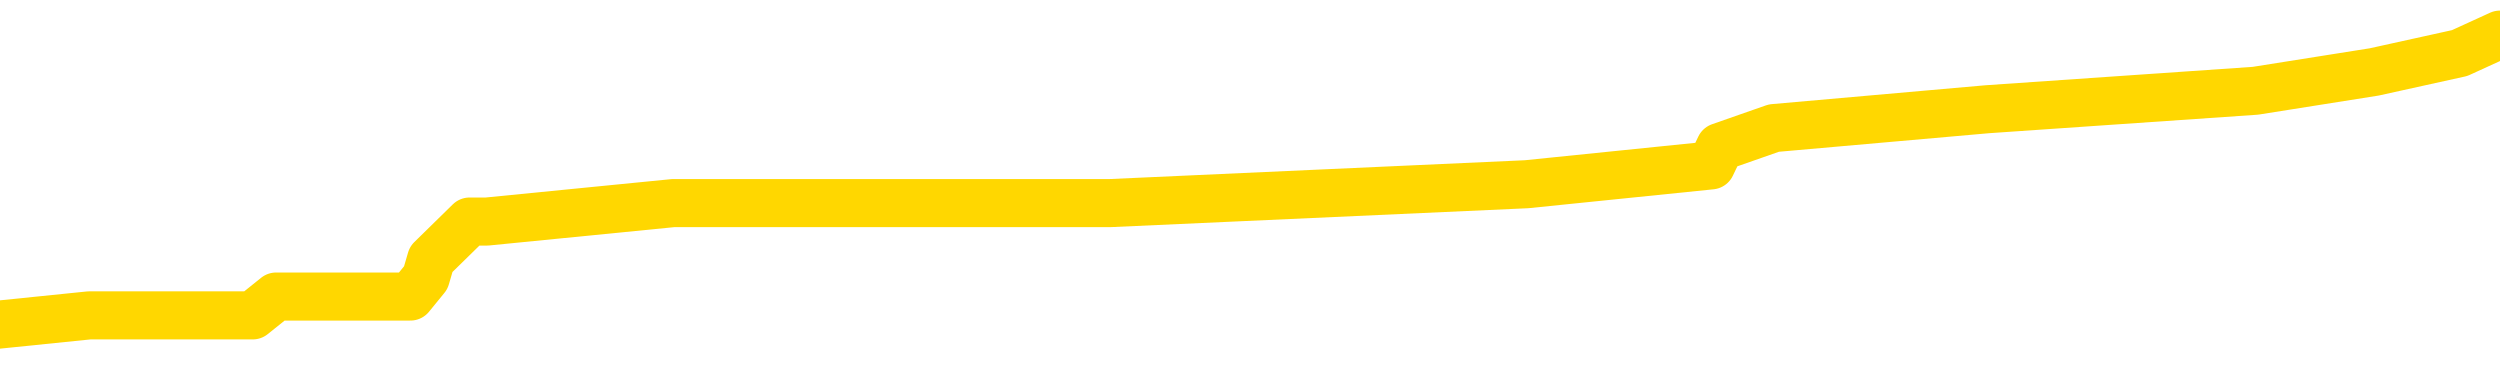 <svg xmlns="http://www.w3.org/2000/svg" version="1.1" viewBox="0 0 6500 1000">
	<path fill="none" stroke="gold" stroke-width="125" stroke-linecap="round" stroke-linejoin="round" d="M0 85435  L-496105 85435 L-495921 85387 L-495431 85289 L-495137 85240 L-494826 85143 L-494591 85094 L-494538 84997 L-494479 84900 L-494325 84851 L-494285 84754 L-494152 84705 L-493860 84656 L-493319 84656 L-492709 84608 L-492661 84608 L-492021 84559 L-491988 84559 L-491462 84559 L-491329 84510 L-490939 84413 L-490611 84315 L-490494 84218 L-490283 84121 L-489566 84121 L-488996 84072 L-488889 84072 L-488714 84023 L-488493 83926 L-488091 83877 L-488065 83780 L-487138 83683 L-487050 83585 L-486968 83488 L-486898 83390 L-486600 83342 L-486448 83244 L-484558 83293 L-484457 83293 L-484195 83293 L-483901 83342 L-483760 83244 L-483511 83244 L-483476 83196 L-483317 83147 L-482854 83050 L-482601 83001 L-482388 82904 L-482137 82855 L-481788 82806 L-480861 82709 L-480767 82611 L-480356 82563 L-479186 82465 L-477997 82417 L-477904 82319 L-477877 82222 L-477611 82125 L-477312 82027 L-477183 81930 L-477146 81833 L-476331 81833 L-475947 81881 L-474887 81930 L-474825 81930 L-474560 82904 L-474089 83829 L-473897 84754 L-473633 85679 L-473296 85630 L-473160 85581 L-472705 85533 L-471962 85484 L-471944 85435 L-471779 85338 L-471711 85338 L-471195 85289 L-470166 85289 L-469970 85240 L-469481 85192 L-469119 85143 L-468711 85143 L-468325 85192 L-466621 85192 L-466523 85192 L-466452 85192 L-466390 85192 L-466206 85143 L-465869 85143 L-465229 85094 L-465152 85046 L-465091 85046 L-464904 84997 L-464825 84997 L-464647 84948 L-464628 84900 L-464398 84900 L-464010 84851 L-463122 84851 L-463082 84802 L-462994 84754 L-462967 84656 L-461959 84608 L-461809 84510 L-461785 84462 L-461652 84413 L-461612 84364 L-460354 84315 L-460296 84315 L-459756 84267 L-459704 84267 L-459657 84267 L-459262 84218 L-459122 84169 L-458922 84121 L-458776 84121 L-458611 84121 L-458335 84169 L-457976 84169 L-457423 84121 L-456778 84072 L-456520 83975 L-456366 83926 L-455965 83877 L-455925 83829 L-455804 83780 L-455742 83829 L-455728 83829 L-455635 83829 L-455342 83780 L-455190 83585 L-454860 83488 L-454782 83390 L-454706 83342 L-454479 83196 L-454413 83098 L-454185 83001 L-454133 82904 L-453968 82855 L-452962 82806 L-452779 82758 L-452228 82709 L-451835 82611 L-451438 82563 L-450587 82465 L-450509 82417 L-449930 82368 L-449489 82368 L-449248 82319 L-449090 82319 L-448690 82222 L-448669 82222 L-448224 82173 L-447819 82125 L-447683 82027 L-447508 81930 L-447371 81833 L-447121 81735 L-446121 81686 L-446039 81638 L-445904 81589 L-445865 81540 L-444975 81492 L-444760 81443 L-444316 81394 L-444199 81346 L-444142 81297 L-443466 81297 L-443365 81248 L-443337 81248 L-441995 81200 L-441589 81151 L-441550 81102 L-440621 81054 L-440523 81005 L-440390 80956 L-439986 80907 L-439960 80859 L-439867 80810 L-439651 80761 L-439240 80664 L-438086 80567 L-437794 80469 L-437766 80372 L-437157 80323 L-436907 80226 L-436888 80177 L-435958 80129 L-435907 80031 L-435784 79982 L-435767 79885 L-435611 79836 L-435436 79739 L-435299 79690 L-435243 79642 L-435135 79593 L-435050 79544 L-434816 79496 L-434741 79447 L-434433 79398 L-434315 79350 L-434145 79301 L-434054 79252 L-433952 79252 L-433928 79203 L-433851 79203 L-433753 79106 L-433386 79057 L-433282 79009 L-432778 78960 L-432326 78911 L-432288 78863 L-432264 78814 L-432223 78765 L-432095 78717 L-431994 78668 L-431552 78619 L-431270 78571 L-430678 78522 L-430547 78473 L-430273 78376 L-430120 78327 L-429967 78278 L-429882 78181 L-429804 78132 L-429618 78084 L-429568 78084 L-429540 78035 L-429461 77986 L-429437 77938 L-429154 77840 L-428550 77743 L-427555 77694 L-427257 77646 L-426523 77597 L-426279 77548 L-426189 77500 L-425611 77451 L-424913 77402 L-424161 77353 L-423842 77305 L-423459 77207 L-423382 77159 L-422748 77110 L-422562 77061 L-422475 77061 L-422345 77061 L-422032 77013 L-421983 76964 L-421841 76915 L-421819 76867 L-420851 76818 L-420306 76769 L-419828 76769 L-419767 76769 L-419443 76769 L-419422 76721 L-419359 76721 L-419149 76672 L-419072 76623 L-419018 76574 L-418995 76526 L-418956 76477 L-418940 76428 L-418183 76380 L-418166 76331 L-417367 76282 L-417215 76234 L-416309 76185 L-415803 76136 L-415574 76039 L-415532 76039 L-415417 75990 L-415241 75942 L-414486 75990 L-414351 75942 L-414187 75893 L-413869 75844 L-413693 75747 L-412671 75649 L-412648 75552 L-412397 75503 L-412184 75406 L-411550 75357 L-411312 75260 L-411279 75163 L-411101 75065 L-411021 74968 L-410931 74919 L-410867 74822 L-410426 74724 L-410403 74676 L-409862 74627 L-409606 74578 L-409111 74530 L-408234 74481 L-408197 74432 L-408145 74384 L-408104 74335 L-407986 74286 L-407710 74238 L-407503 74140 L-407306 74043 L-407283 73945 L-407232 73848 L-407193 73799 L-407115 73751 L-406518 73653 L-406457 73605 L-406354 73556 L-406200 73507 L-405568 73459 L-404887 73410 L-404584 73313 L-404238 73264 L-404040 73215 L-403992 73118 L-403671 73069 L-403044 73020 L-402897 72972 L-402861 72923 L-402803 72874 L-402726 72777 L-402485 72777 L-402397 72728 L-402303 72680 L-402009 72631 L-401875 72582 L-401814 72534 L-401778 72436 L-401505 72436 L-400499 72388 L-400324 72339 L-400273 72339 L-399980 72290 L-399788 72193 L-399455 72144 L-398948 72095 L-398386 71998 L-398371 71901 L-398355 71852 L-398254 71755 L-398140 71657 L-398101 71560 L-398063 71511 L-397997 71511 L-397969 71462 L-397830 71511 L-397537 71511 L-397487 71511 L-397382 71511 L-397118 71462 L-396653 71414 L-396508 71414 L-396454 71316 L-396397 71268 L-396206 71219 L-395840 71170 L-395626 71170 L-395431 71170 L-395373 71170 L-395314 71073 L-395160 71024 L-394891 70976 L-394461 71219 L-394445 71219 L-394368 71170 L-394304 71122 L-394175 70781 L-394151 70732 L-393867 70684 L-393819 70635 L-393765 70586 L-393302 70537 L-393264 70537 L-393223 70489 L-393033 70440 L-392552 70391 L-392065 70343 L-392049 70294 L-392011 70245 L-391754 70197 L-391677 70099 L-391447 70051 L-391431 69953 L-391137 69856 L-390694 69807 L-390247 69759 L-389743 69710 L-389589 69661 L-389302 69612 L-389262 69515 L-388931 69466 L-388709 69418 L-388192 69320 L-388116 69272 L-387869 69174 L-387674 69077 L-387614 69028 L-386838 68980 L-386764 68980 L-386533 68931 L-386517 68931 L-386455 68882 L-386259 68833 L-385795 68833 L-385772 68785 L-385642 68785 L-384341 68785 L-384325 68785 L-384247 68736 L-384154 68736 L-383937 68736 L-383784 68687 L-383606 68736 L-383552 68785 L-383265 68833 L-383225 68833 L-382856 68833 L-382416 68833 L-382233 68833 L-381911 68785 L-381616 68785 L-381170 68687 L-381099 68639 L-380636 68541 L-380198 68493 L-380016 68444 L-378562 68347 L-378430 68298 L-377973 68201 L-377747 68152 L-377361 68055 L-376844 67957 L-375890 67860 L-375096 67762 L-374421 67714 L-373996 67616 L-373685 67568 L-373455 67422 L-372771 67276 L-372758 67129 L-372549 66935 L-372526 66886 L-372352 66789 L-371402 66740 L-371134 66643 L-370319 66594 L-370008 66497 L-369971 66448 L-369913 66351 L-369297 66302 L-368659 66204 L-367033 66156 L-366359 66107 L-365717 66107 L-365639 66107 L-365583 66107 L-365547 66107 L-365519 66058 L-365407 65961 L-365389 65912 L-365366 65864 L-365213 65815 L-365159 65718 L-365081 65669 L-364962 65620 L-364864 65572 L-364747 65523 L-364477 65425 L-364208 65377 L-364190 65279 L-363991 65231 L-363844 65133 L-363617 65085 L-363483 65036 L-363174 64987 L-363114 64939 L-362761 64841 L-362412 64793 L-362311 64744 L-362247 64647 L-362187 64598 L-361803 64500 L-361422 64452 L-361318 64403 L-361057 64354 L-360786 64257 L-360627 64208 L-360595 64160 L-360533 64111 L-360391 64062 L-360207 64014 L-360163 63965 L-359875 63965 L-359859 63916 L-359625 63916 L-359565 63868 L-359526 63868 L-358946 63819 L-358813 63770 L-358789 63575 L-358771 63235 L-358754 62845 L-358737 62456 L-358713 62066 L-358697 61774 L-358676 61433 L-358659 61092 L-358636 60898 L-358619 60703 L-358598 60557 L-358581 60460 L-358532 60314 L-358460 60167 L-358425 59924 L-358401 59729 L-358365 59535 L-358324 59340 L-358287 59242 L-358271 59048 L-358247 58902 L-358210 58804 L-358193 58658 L-358170 58561 L-358152 58463 L-358134 58366 L-358118 58269 L-358089 58123 L-358063 57977 L-358017 57928 L-358001 57831 L-357959 57782 L-357911 57685 L-357840 57587 L-357825 57490 L-357809 57392 L-357747 57344 L-357707 57295 L-357668 57246 L-357502 57198 L-357437 57149 L-357421 57100 L-357377 57003 L-357318 56954 L-357106 56906 L-357072 56857 L-357030 56808 L-356952 56759 L-356415 56711 L-356336 56662 L-356232 56565 L-356144 56516 L-355967 56467 L-355617 56419 L-355461 56370 L-355023 56321 L-354866 56273 L-354736 56224 L-354033 56127 L-353831 56078 L-352871 55981 L-352389 55932 L-352289 55932 L-352197 55883 L-351952 55834 L-351879 55786 L-351436 55688 L-351340 55640 L-351325 55591 L-351309 55542 L-351284 55494 L-350818 55445 L-350601 55396 L-350462 55348 L-350168 55299 L-350079 55250 L-350038 55202 L-350008 55153 L-349836 55104 L-349777 55055 L-349700 55007 L-349620 54958 L-349550 54958 L-349241 54909 L-349156 54861 L-348942 54812 L-348907 54763 L-348223 54715 L-348125 54666 L-347919 54617 L-347873 54569 L-347595 54520 L-347532 54471 L-347515 54374 L-347437 54325 L-347129 54228 L-347105 54179 L-347051 54082 L-347028 54033 L-346906 53984 L-346770 53887 L-346526 53838 L-346400 53838 L-345753 53790 L-345737 53790 L-345713 53790 L-345532 53692 L-345456 53644 L-345364 53595 L-344937 53546 L-344521 53498 L-344128 53400 L-344049 53351 L-344030 53303 L-343667 53254 L-343430 53205 L-343202 53157 L-342889 53108 L-342811 53059 L-342730 52962 L-342552 52865 L-342537 52816 L-342271 52719 L-342191 52670 L-341961 52621 L-341735 52573 L-341419 52573 L-341244 52524 L-340883 52524 L-340491 52475 L-340422 52378 L-340358 52329 L-340218 52232 L-340166 52183 L-340064 52086 L-339563 52037 L-339365 51988 L-339119 51940 L-338933 51891 L-338634 51842 L-338557 51794 L-338391 51696 L-337507 51648 L-337478 51550 L-337355 51453 L-336777 51404 L-336699 51355 L-335985 51355 L-335674 51355 L-335460 51355 L-335444 51355 L-335057 51355 L-334532 51258 L-334086 51209 L-333756 51161 L-333604 51112 L-333278 51112 L-333099 51063 L-333018 51063 L-332812 50966 L-332636 50917 L-331707 50869 L-330818 50820 L-330779 50771 L-330551 50771 L-330172 50722 L-329384 50674 L-329150 50625 L-329074 50576 L-328716 50528 L-328145 50430 L-327878 50382 L-327491 50333 L-327387 50333 L-327217 50333 L-326599 50333 L-326388 50333 L-326080 50333 L-326027 50284 L-325899 50236 L-325846 50187 L-325727 50138 L-325391 50041 L-324431 49992 L-324300 49895 L-324098 49846 L-323467 49797 L-323156 49749 L-322742 49700 L-322714 49651 L-322569 49603 L-322149 49554 L-320816 49554 L-320769 49505 L-320641 49408 L-320624 49359 L-320046 49262 L-319841 49213 L-319811 49165 L-319770 49116 L-319713 49067 L-319675 49018 L-319597 48970 L-319454 48921 L-319000 48872 L-318881 48824 L-318596 48775 L-318223 48726 L-318127 48678 L-317800 48629 L-317446 48580 L-317276 48532 L-317229 48483 L-317120 48434 L-317031 48386 L-317003 48337 L-316926 48240 L-316623 48191 L-316589 48093 L-316518 48045 L-316150 47996 L-315814 47947 L-315733 47947 L-315514 47899 L-315342 47850 L-315314 47801 L-314817 47753 L-314268 47655 L-313387 47607 L-313289 47509 L-313212 47461 L-312938 47412 L-312690 47314 L-312616 47266 L-312555 47168 L-312436 47120 L-312394 47071 L-312284 47022 L-312207 46925 L-311506 46876 L-311261 46828 L-311221 46779 L-311065 46730 L-310465 46730 L-310238 46730 L-310146 46730 L-309671 46730 L-309074 46633 L-308554 46584 L-308533 46536 L-308388 46487 L-308068 46487 L-307526 46487 L-307294 46487 L-307123 46487 L-306637 46438 L-306409 46389 L-306324 46341 L-305978 46292 L-305652 46292 L-305129 46243 L-304802 46195 L-304201 46146 L-304004 46049 L-303952 46000 L-303911 45951 L-303630 45903 L-302945 45805 L-302635 45757 L-302610 45659 L-302419 45611 L-302196 45562 L-302110 45513 L-301447 45416 L-301422 45367 L-301201 45270 L-300871 45221 L-300519 45124 L-300314 45075 L-300081 44978 L-299823 44929 L-299634 44832 L-299587 44783 L-299360 44734 L-299325 44685 L-299169 44637 L-298954 44588 L-298781 44539 L-298690 44491 L-298412 44442 L-298169 44393 L-297853 44345 L-297427 44345 L-297390 44345 L-296906 44345 L-296673 44345 L-296461 44296 L-296235 44247 L-295685 44247 L-295438 44199 L-294604 44199 L-294548 44150 L-294527 44101 L-294369 44053 L-293907 44004 L-293866 43955 L-293526 43858 L-293393 43809 L-293170 43760 L-292598 43712 L-292126 43663 L-291932 43614 L-291739 43566 L-291549 43517 L-291448 43468 L-291079 43420 L-291033 43371 L-290952 43322 L-289658 43274 L-289610 43225 L-289342 43225 L-289196 43225 L-288645 43225 L-288529 43176 L-288447 43128 L-288088 43079 L-287864 43030 L-287583 42981 L-287254 42884 L-286746 42835 L-286633 42787 L-286554 42738 L-286390 42689 L-286096 42689 L-285627 42689 L-285430 42738 L-285380 42738 L-284730 42689 L-284608 42641 L-284154 42641 L-284118 42592 L-283650 42543 L-283539 42495 L-283523 42446 L-283307 42446 L-283126 42397 L-282595 42397 L-281565 42397 L-281365 42349 L-280907 42300 L-279959 42203 L-279860 42154 L-279506 42056 L-279446 42008 L-279431 41959 L-279396 41910 L-279026 41862 L-278906 41813 L-278664 41764 L-278501 41716 L-278313 41667 L-278192 41618 L-277122 41521 L-276264 41472 L-276051 41375 L-275954 41326 L-275780 41229 L-275447 41180 L-275375 41131 L-275317 41083 L-275142 41083 L-274753 41034 L-274518 40985 L-274407 40937 L-274290 40888 L-273309 40839 L-273283 40791 L-272689 40693 L-272656 40693 L-272508 40645 L-272223 40596 L-271312 40596 L-270365 40596 L-270212 40547 L-270110 40547 L-269978 40499 L-269835 40450 L-269809 40401 L-269695 40352 L-269476 40304 L-268795 40255 L-268666 40206 L-268362 40158 L-268122 40060 L-267790 40012 L-267151 39963 L-266809 39866 L-266747 39817 L-266591 39817 L-265670 39817 L-265199 39817 L-265156 39817 L-265143 39768 L-265101 39720 L-265079 39671 L-265053 39622 L-264909 39574 L-264486 39525 L-264151 39525 L-263960 39476 L-263531 39476 L-263343 39427 L-262954 39330 L-262420 39281 L-262047 39233 L-262026 39233 L-261776 39184 L-261658 39135 L-261582 39087 L-261446 39038 L-261407 38989 L-261327 38941 L-260932 38892 L-260436 38843 L-260324 38746 L-260151 38697 L-259843 38648 L-259396 38600 L-259073 38551 L-258930 38454 L-258503 38356 L-258350 38259 L-258295 38162 L-257481 38113 L-257461 38064 L-257089 38016 L-257032 38016 L-255903 37967 L-255836 37967 L-255277 37918 L-255083 37870 L-254946 37821 L-254713 37772 L-254366 37723 L-254331 37626 L-254296 37577 L-254228 37480 L-253879 37431 L-253707 37383 L-253222 37334 L-253205 37285 L-252880 37237 L-252723 37188 L-251582 37091 L-251557 37042 L-251365 36944 L-251172 36896 L-250922 36847 L-250904 36798 L-249884 36750 L-249587 36701 L-249511 36652 L-249375 36555 L-249199 36506 L-248622 36409 L-248407 36360 L-248343 36312 L-248212 36263 L-248176 36166 L-247652 36117 L-247514 55299 L-247500 55299 L-247477 55299 L-247457 55299 L-247230 36068 L-246454 36068 L-246412 36068 L-246045 36068 L-245966 36019 L-245914 35971 L-245241 35922 L-244499 35873 L-244074 35873 L-243626 35825 L-242565 35776 L-242253 35679 L-241843 35679 L-241771 35630 L-241247 35630 L-241152 35630 L-241134 35630 L-240689 35581 L-240504 35484 L-239724 35387 L-239051 35338 L-238639 35192 L-238407 35094 L-238267 35046 L-238185 34948 L-238165 34900 L-238089 34900 L-237960 34851 L-237644 34900 L-237419 34900 L-237094 34851 L-237032 34851 L-236662 34851 L-236629 34851 L-236420 34851 L-235753 34851 L-235675 34851 L-235518 34754 L-235407 34754 L-235080 34705 L-234926 34656 L-234585 34656 L-234528 34559 L-234189 34462 L-233986 34413 L-233933 34315 L-232556 34267 L-232427 34218 L-231993 34169 L-231673 34121 L-230845 34023 L-230722 33975 L-229991 33877 L-229835 33780 L-229794 33731 L-229741 33683 L-229717 33634 L-229603 33585 L-229307 33537 L-229017 33488 L-228963 33439 L-228842 33390 L-228812 33342 L-228712 33293 L-228268 33293 L-228117 33244 L-227281 33244 L-226739 33196 L-226405 33196 L-226389 33147 L-226313 33098 L-226197 33050 L-226003 33001 L-225738 32952 L-224904 32904 L-224807 32855 L-224286 32806 L-224244 32758 L-224145 32709 L-223317 32709 L-223182 32660 L-222843 32660 L-222289 32611 L-221909 32563 L-221746 32514 L-221436 32465 L-220624 32417 L-220318 32368 L-220049 32368 L-219727 32368 L-219407 32417 L-219131 32417 L-218303 32319 L-218207 32271 L-218115 32125 L-218010 31979 L-217624 31833 L-217144 31735 L-217127 31686 L-217009 31638 L-216641 31540 L-216546 31492 L-215712 31394 L-215635 31346 L-215335 31297 L-215245 31248 L-214837 31151 L-214727 31054 L-214028 31005 L-213555 30956 L-213495 30907 L-213276 30810 L-213002 30761 L-212889 30713 L-211862 30664 L-211475 30615 L-211455 30567 L-211122 30518 L-210878 30469 L-210444 30421 L-210334 30372 L-210217 30323 L-209765 30226 L-209175 30177 L-208838 30129 L-206945 30080 L-206832 29982 L-206620 29934 L-205301 29885 L-205195 18931 L-205129 8123 L-205093 -1857 L-205031 -1857 L-204531 8999 L-203856 19710 L-203834 29593 L-203564 29496 L-202596 29496 L-201907 29447 L-201745 29398 L-201204 29350 L-201114 29301 L-200095 29252 L-199147 29155 L-198781 29203 L-198679 29252 L-198090 29252 L-198031 29252 L-197931 29203 L-197490 29106 L-197383 29057 L-196941 29009 L-195941 28863 L-195685 28717 L-195582 28571 L-195452 28473 L-195085 28376 L-194504 28278 L-194473 28230 L-194158 28181 L-192175 28132 L-192059 28084 L-191992 28084 L-191633 28035 L-190014 27986 L-189837 27986 L-189692 27986 L-188870 28035 L-188817 28084 L-188763 28084 L-188328 28084 L-187348 28132 L-187274 28132 L-186189 28084 L-185976 28084 L-185260 27986 L-184872 27938 L-184653 27840 L-184334 27743 L-183840 27646 L-183712 27597 L-183483 27500 L-183251 27402 L-183192 27353 L-182902 27305 L-182630 27207 L-181600 27159 L-179935 27110 L-179516 27061 L-179379 27013 L-179222 27013 L-178917 26964 L-178689 26867 L-178531 26818 L-178371 26721 L-178202 26623 L-178155 26574 L-178102 26526 L-178080 26526 L-177694 26477 L-177444 26477 L-177174 26477 L-177013 26477 L-176923 26477 L-175264 26477 L-175099 26526 L-174719 26477 L-174259 26477 L-173650 26380 L-172557 26331 L-172125 26282 L-172094 26234 L-172032 26185 L-172014 26136 L-170310 26088 L-170268 26039 L-169802 25990 L-169615 25942 L-169583 25844 L-168988 25796 L-168938 25747 L-168615 25698 L-168565 25649 L-168354 25601 L-168336 25552 L-168070 25455 L-168017 25406 L-167548 25357 L-167038 25260 L-166959 25260 L-166665 25211 L-166648 25163 L-166610 25114 L-166539 25065 L-166382 25017 L-165435 25017 L-165379 25017 L-164858 25017 L-164666 24968 L-164565 24968 L-164339 24919 L-163829 24919 L-163441 26234 L-163372 26234 L-163023 26185 L-162666 26136 L-161537 24724 L-161486 24627 L-161260 24578 L-161226 24530 L-161101 24432 L-161002 24432 L-160738 24432 L-159997 24481 L-159419 24481 L-159125 24481 L-158420 24481 L-158241 24432 L-158218 24432 L-157582 24384 L-157270 24335 L-156874 24335 L-156844 24286 L-156823 24238 L-156670 24189 L-155984 24189 L-155968 24189 L-155628 24189 L-155355 24140 L-155318 24092 L-155262 23994 L-155240 23945 L-155168 23897 L-154836 23848 L-154730 23799 L-154701 23702 L-154503 23653 L-154350 23605 L-153482 23556 L-152920 23459 L-152904 23459 L-152802 23410 L-152700 23459 L-152554 23459 L-152476 23459 L-152438 23410 L-152382 23361 L-152309 23313 L-152164 23264 L-151682 23264 L-151278 23215 L-150411 23264 L-150391 23264 L-150134 23264 L-150057 23264 L-150028 23215 L-150018 23118 L-150000 23069 L-149707 23020 L-149668 22972 L-149596 22923 L-149522 22874 L-149317 22826 L-149158 22680 L-148856 22534 L-148779 22339 L-148762 22193 L-148545 22095 L-148314 22095 L-148204 22144 L-147834 22193 L-147676 22193 L-147445 22193 L-147276 22193 L-147131 22144 L-146999 22095 L-145723 21998 L-145320 21901 L-145259 21852 L-145142 21755 L-144717 21706 L-144702 21609 L-144640 21560 L-144367 21462 L-144254 21414 L-143972 21316 L-143694 21268 L-143269 21170 L-143247 21122 L-143169 21073 L-143043 21024 L-142457 20976 L-142065 20927 L-141730 20878 L-141141 20830 L-141039 20830 L-140868 20781 L-140732 20781 L-139904 20732 L-138719 20684 L-138683 20635 L-138627 20635 L-138407 20586 L-138202 20586 L-138047 20586 L-137790 20537 L-137714 20489 L-137171 20440 L-137135 20391 L-136886 20343 L-136499 20294 L-135673 20245 L-135315 20197 L-135004 20197 L-134746 20148 L-134523 20099 L-134116 20051 L-134000 20002 L-133817 19953 L-133763 19953 L-133575 19905 L-133404 19856 L-133375 19807 L-133095 19759 L-132784 19710 L-132646 19661 L-132337 19612 L-132143 19612 L-132127 19564 L-131408 19564 L-131274 19466 L-130977 19418 L-130886 19369 L-130286 19369 L-130247 19320 L-130169 19272 L-129548 19223 L-129397 19126 L-129356 19077 L-129046 19028 L-128854 18980 L-128661 18882 L-128605 18785 L-128297 18736 L-128244 18687 L-128190 18736 L-128164 18736 L-128039 18736 L-127229 18687 L-127152 18639 L-126612 18590 L-126343 18541 L-125683 18493 L-124776 18444 L-124534 18395 L-124002 18347 L-123785 18298 L-122677 18347 L-122627 18347 L-121852 18347 L-121304 18298 L-121193 18249 L-121040 18152 L-120985 18103 L-120819 18055 L-120442 18006 L-119995 17957 L-119940 17908 L-119785 17860 L-119105 17811 L-118885 17762 L-118367 17714 L-117519 17616 L-117502 17568 L-115712 17519 L-115157 17470 L-115040 17422 L-114034 17373 L-113998 17324 L-113765 17324 L-113672 17324 L-113632 17324 L-113300 17276 L-112948 17227 L-112683 17129 L-112397 17081 L-112086 16983 L-111832 16886 L-111738 16837 L-111248 16789 L-111041 16740 L-110475 16691 L-110361 16740 L-110009 16691 L-109958 16691 L-109918 16691 L-109314 16594 L-108581 16497 L-107999 16399 L-107764 16302 L-107224 16156 L-107071 16058 L-106569 16010 L-106360 15912 L-106337 15912 L-106278 15864 L-105315 15864 L-105138 15815 L-104696 15766 L-104671 15669 L-104516 15620 L-104435 15620 L-104284 15669 L-103638 15669 L-103588 15620 L-102468 15572 L-101484 15523 L-101422 15474 L-100702 15425 L-99837 15377 L-99458 15328 L-99239 15328 L-98480 15279 L-98428 15231 L-98118 15133 L-97267 15133 L-97074 15085 L-96897 15036 L-96673 15036 L-96546 14987 L-96354 14987 L-96122 14939 L-95952 14987 L-95666 14939 L-95386 14939 L-95303 14890 L-95132 14841 L-95116 14744 L-94962 14695 L-94923 14647 L-94147 14598 L-94071 14598 L-93839 14500 L-93412 14452 L-93066 14403 L-92483 14354 L-92214 14354 L-91955 14354 L-91826 14257 L-91810 14208 L-91696 14160 L-91672 14111 L-91438 14062 L-91402 14014 L-90086 14014 L-90030 13965 L-89351 13868 L-88779 13868 L-88653 13868 L-88500 13868 L-88423 13868 L-88111 13770 L-87838 13722 L-87749 13624 L-87647 13624 L-86719 13575 L-86643 13575 L-86279 13575 L-86255 13527 L-86218 13478 L-85443 13381 L-85351 13332 L-85211 13283 L-84809 13235 L-84547 13235 L-84304 13283 L-84090 13235 L-84009 13235 L-83933 13235 L-83857 13235 L-83670 13283 L-83603 13283 L-83354 13283 L-83299 13235 L-83161 13186 L-83081 13089 L-82968 13040 L-82745 12991 L-82581 12943 L-82540 12894 L-82370 12845 L-81999 12796 L-81985 12748 L-81869 12699 L-81147 12650 L-81111 12602 L-80978 12602 L-80631 12553 L-80219 12553 L-80183 12553 L-80105 12504 L-80066 12456 L-79702 12407 L-79498 12358 L-79483 12310 L-79137 12261 L-78789 12261 L-78463 12261 L-78361 12212 L-78209 12212 L-78014 12164 L-77783 12164 L-77690 12164 L-77534 12164 L-77457 12164 L-77417 12115 L-77303 12066 L-77280 12018 L-77029 12018 L-76890 11920 L-76312 11774 L-75484 11677 L-74996 11579 L-74875 11531 L-74836 11482 L-74824 11433 L-74672 11336 L-74571 11239 L-74338 11190 L-73947 11092 L-73643 11044 L-73627 10995 L-73457 10946 L-73218 10849 L-72622 10849 L-72018 10800 L-71978 10800 L-71938 10800 L-71785 10752 L-71732 10703 L-71669 10654 L-71601 10606 L-71546 10508 L-71521 10460 L-71474 10411 L-71380 10314 L-71243 10265 L-71089 10216 L-70957 10167 L-70916 10167 L-70881 10119 L-70819 10070 L-70546 9973 L-70231 9924 L-70190 9827 L-70105 9778 L-69928 9729 L-69690 9681 L-69333 9632 L-69303 9583 L-68734 9535 L-68611 9486 L-68375 9437 L-68352 9437 L-68071 9388 L-67785 9388 L-67530 9388 L-66958 9340 L-66661 9291 L-66585 9242 L-65886 9194 L-65808 9145 L-65773 9096 L-65747 9048 L-65695 8950 L-65502 8902 L-65361 8804 L-65326 8756 L-65285 8707 L-64690 8658 L-64457 8610 L-64174 8950 L-64119 9242 L-64046 9583 L-63968 9875 L-63731 9778 L-63487 9729 L-63352 9681 L-63245 9632 L-63166 9583 L-62779 9486 L-62652 9437 L-62499 9388 L-62461 9340 L-62316 9291 L-62094 9242 L-61920 9194 L-61851 9145 L-61030 9048 L-61013 9048 L-60719 8999 L-59931 8950 L-59621 8950 L-59475 8902 L-59247 8853 L-59046 8756 L-58109 8707 L-58072 8658 L-58050 8610 L-58009 8512 L-57740 8463 L-57144 8415 L-57080 8366 L-57045 8317 L-57028 8269 L-56333 8269 L-56131 8269 L-56099 8269 L-55766 8269 L-55658 8220 L-55034 8123 L-54529 8074 L-54492 7977 L-54050 7977 L-53954 7928 L-53795 7928 L-53482 7928 L-53470 7928 L-53029 7977 L-52547 8025 L-52418 8025 L-52098 8025 L-52030 7977 L-51726 7977 L-51550 7928 L-51356 7879 L-51113 7782 L-50916 7685 L-50890 7587 L-50312 7538 L-50242 7490 L-49833 7441 L-49778 7392 L-49732 7344 L-49368 7295 L-49222 7246 L-49016 7198 L-48920 7198 L-48765 7149 L-48704 7100 L-48556 7003 L-48455 6954 L-47898 6954 L-47876 7052 L-47704 7100 L-47162 7149 L-47101 7149 L-47047 7052 L-47019 6954 L-46947 6906 L-46931 6808 L-46868 6759 L-46831 6662 L-46677 6613 L-46351 6565 L-45785 6516 L-45770 6467 L-45708 6370 L-45607 6273 L-45560 6273 L-45318 6224 L-44896 6224 L-44741 6224 L-42999 6127 L-42458 6078 L-41514 6029 L-41105 5981 L-40564 5883 L-40367 5834 L-40199 5786 L-39903 5737 L-39788 5688 L-39773 5688 L-39618 5640 L-39479 5591 L-39402 5494 L-39270 5494 L-38922 5494 L-38552 5542 L-37954 5542 L-37778 5542 L-37622 5494 L-37353 5445 L-37201 5445 L-36910 5591 L-36886 5688 L-36803 5786 L-36576 5883 L-35876 5834 L-35749 5786 L-35318 5737 L-35224 5688 L-34019 5688 L-33970 5640 L-33677 5640 L-33273 5591 L-32998 5494 L-32978 5445 L-32861 5396 L-32784 5348 L-32603 5299 L-32123 5250 L-31672 5153 L-31261 5104 L-31231 5055 L-30812 5007 L-30698 5007 L-30580 5007 L-30565 5007 L-30371 4958 L-30349 4861 L-30117 4812 L-29674 4763 L-29354 4666 L-28890 4666 L-28724 4617 L-28569 4569 L-28413 4569 L-27960 4569 L-27641 4569 L-27586 4617 L-27215 4617 L-27177 4666 L-26851 4666 L-26734 4617 L-26635 4569 L-26309 4471 L-25922 4423 L-25661 4374 L-25303 4277 L-25047 4228 L-22876 4179 L-22827 4130 L-22805 4082 L-22393 4082 L-22331 4082 L-22261 4130 L-22031 4130 L-21720 4082 L-21416 3984 L-21372 3936 L-21064 3887 L-20931 3838 L-20715 3790 L-20003 3741 L-19847 3741 L-19709 3692 L-19560 3692 L-19539 3692 L-19345 3644 L-19320 3595 L-19228 3546 L-19207 3498 L-19190 3449 L-19090 3400 L-18161 3351 L-17703 3351 L-16611 3254 L-16189 3254 L-15785 3205 L-15746 3157 L-15493 3108 L-14718 3011 L-14702 2962 L-14678 2913 L-14485 2865 L-13748 2816 L-13479 2767 L-13439 2719 L-13040 2621 L-13015 2573 L-12226 2524 L-11546 2475 L-10174 2426 L-9904 2378 L-9856 2329 L-9318 2232 L-9285 2183 L-9183 2086 L-8860 2037 L-8780 1988 L-8511 1988 L-7599 1940 L-7460 1940 L-7211 1842 L-6666 1842 L-6244 1794 L-6051 1745 L-6035 1745 L-5897 1648 L-5803 1599 L-5676 1550 L-5416 1501 L-5391 1404 L-5300 1355 L-4990 1307 L-4930 1258 L-4813 1258 L-4463 1258 L-3652 1258 L-3421 1161 L-2592 1161 L-2360 1063 L-2143 1015 L-1625 1015 L-987 966 L-571 917 L-248 869 L232 820 L657 820 L718 771 L1067 771 L1107 722 L1121 674 L1221 576 L1266 576 L1751 528 L2553 528 L2887 528 L3969 479 L4449 430 L4472 382 L4612 333 L5167 284 L5864 236 L6173 187 L6395 138 L6500 90" />
</svg>
